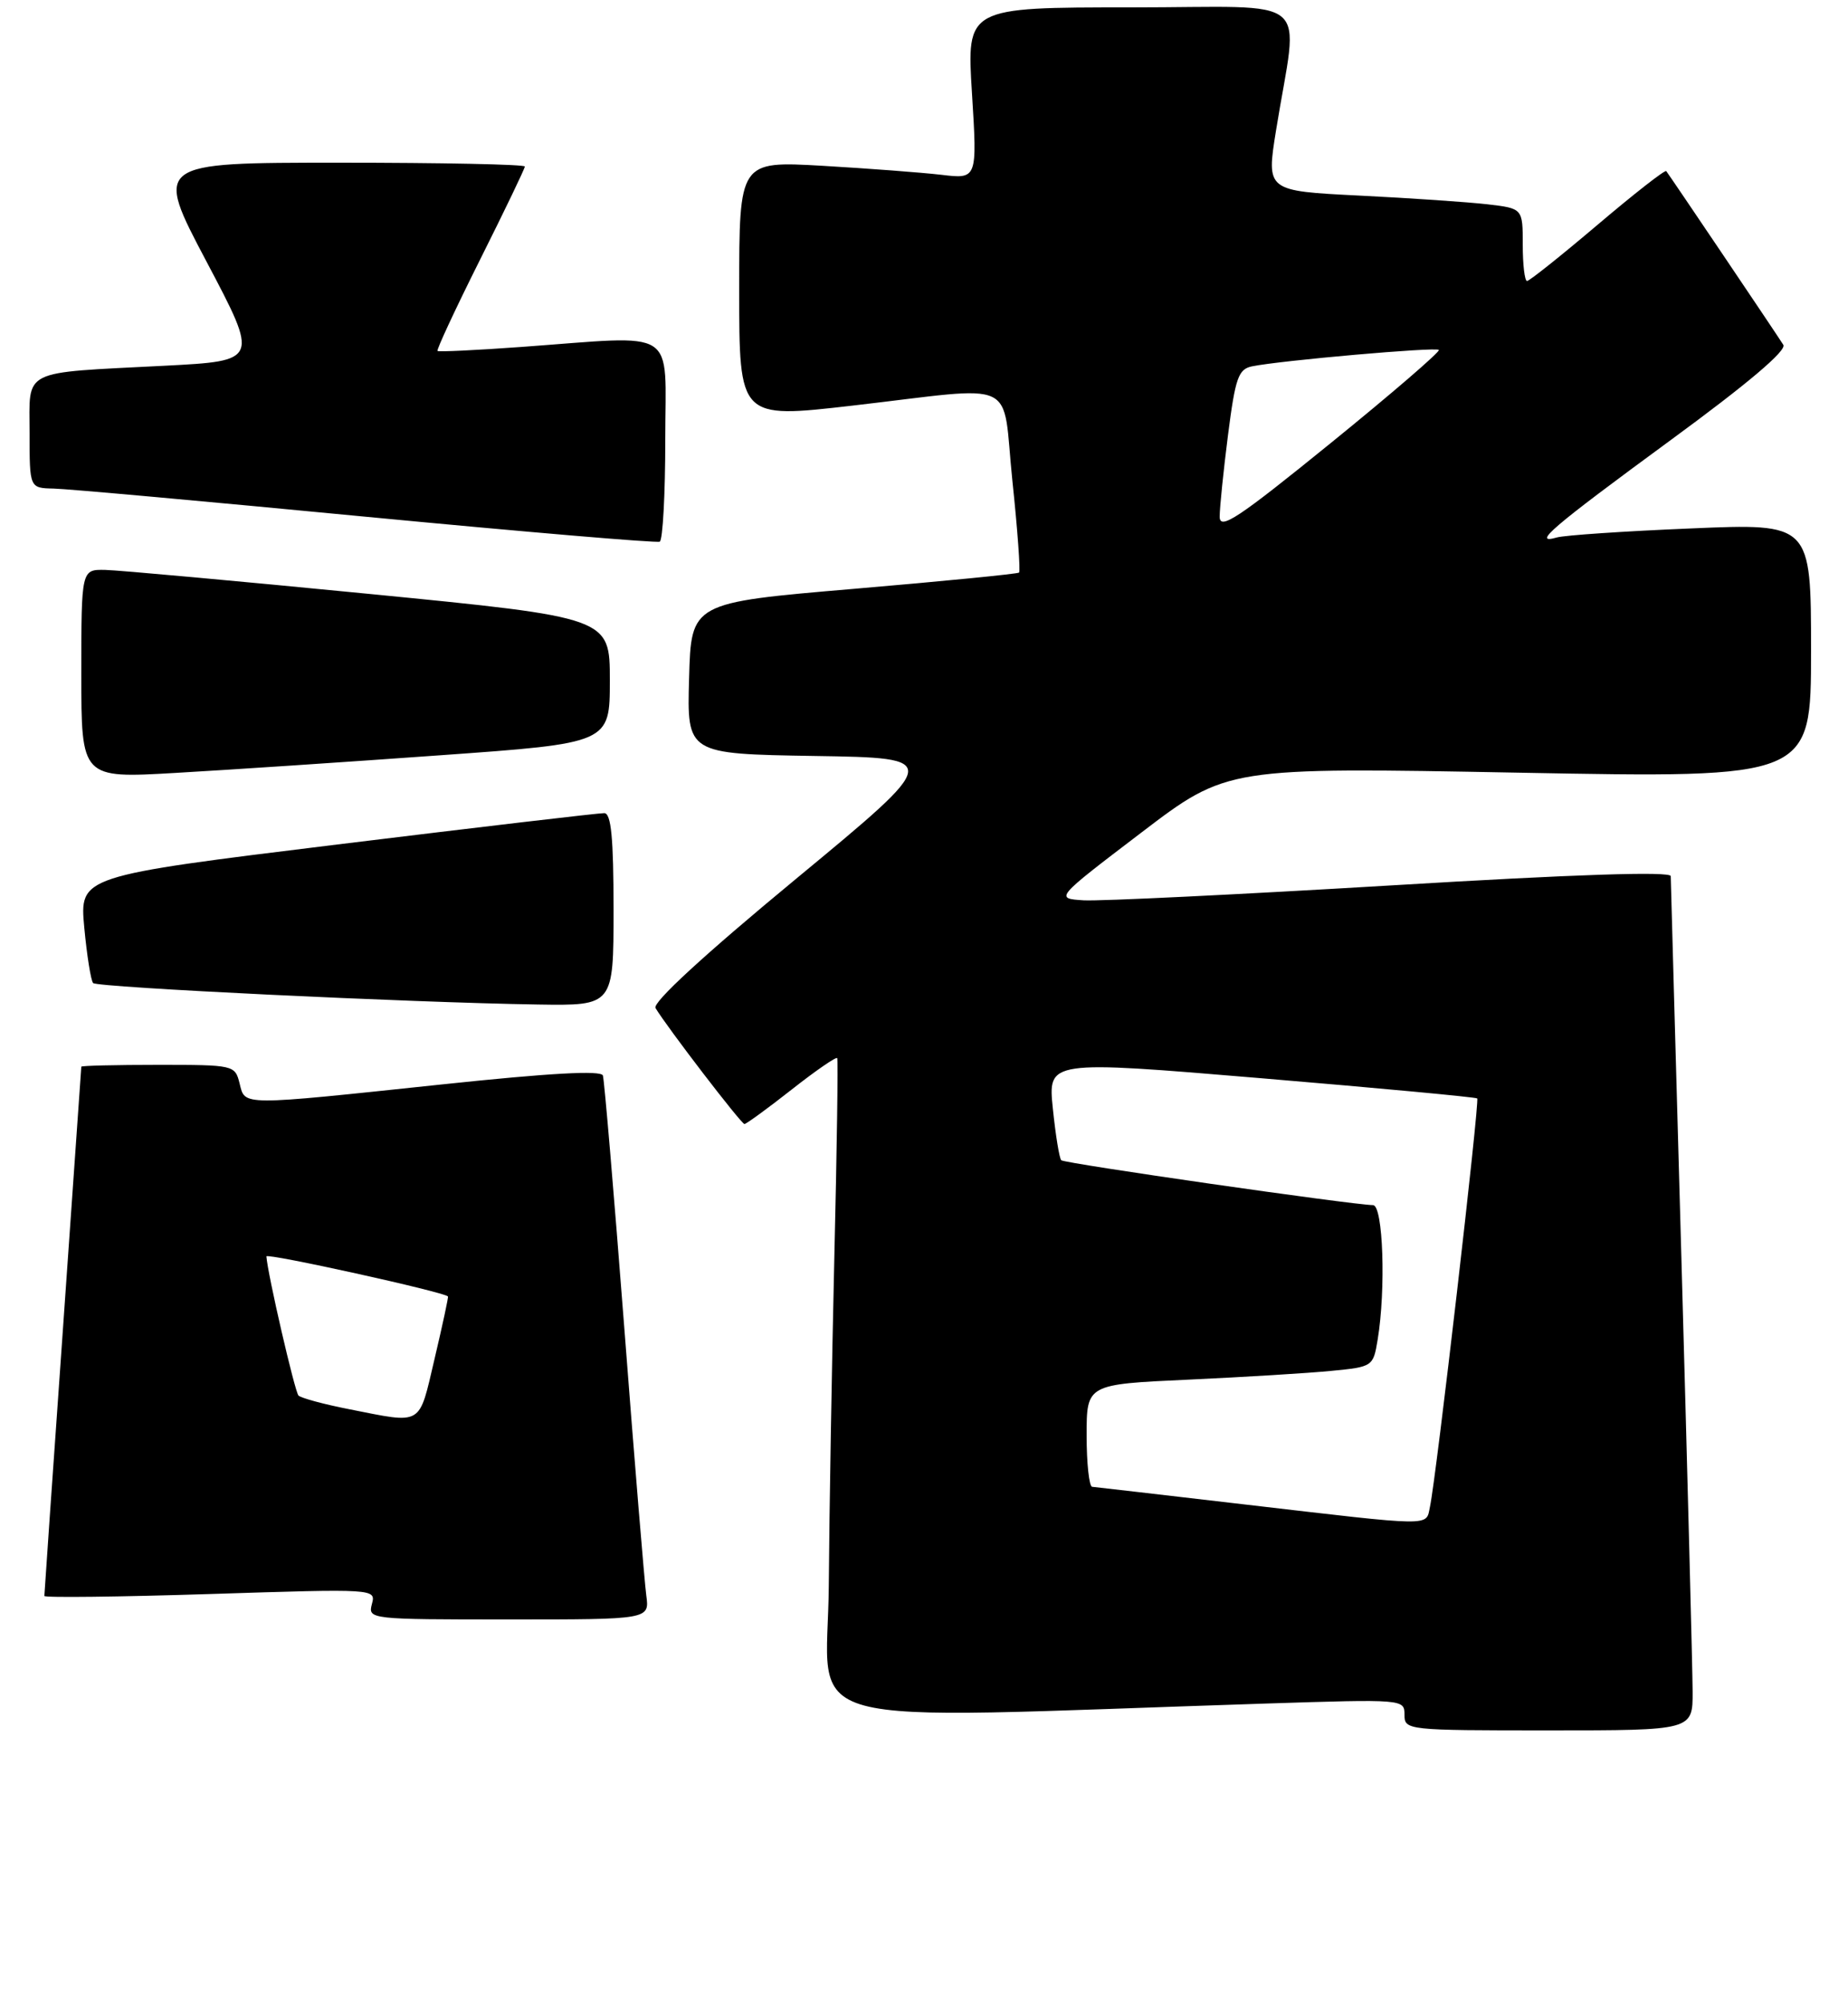 <?xml version="1.0" encoding="UTF-8" standalone="no"?>
<!DOCTYPE svg PUBLIC "-//W3C//DTD SVG 1.1//EN" "http://www.w3.org/Graphics/SVG/1.1/DTD/svg11.dtd" >
<svg xmlns="http://www.w3.org/2000/svg" xmlns:xlink="http://www.w3.org/1999/xlink" version="1.1" viewBox="0 0 250 271">
 <g >
 <path fill="currentColor"
d=" M 228.98 228.75 C 228.97 225.86 228.30 200.10 227.50 171.50 C 226.69 142.90 226.03 119.04 226.02 118.48 C 226.01 117.81 213.12 118.23 188.25 119.73 C 167.49 120.97 148.74 121.88 146.60 121.75 C 142.70 121.50 142.70 121.50 154.35 112.63 C 166.00 103.75 166.00 103.75 205.50 104.49 C 245.00 105.23 245.00 105.23 245.00 88.00 C 245.00 70.77 245.00 70.77 228.75 71.46 C 219.81 71.83 211.66 72.38 210.62 72.68 C 207.16 73.67 209.82 71.39 225.95 59.56 C 236.44 51.88 241.73 47.40 241.25 46.63 C 240.21 44.99 225.78 23.59 225.41 23.14 C 225.24 22.94 221.07 26.20 216.13 30.39 C 211.20 34.57 206.90 38.00 206.58 38.00 C 206.26 38.00 206.00 35.79 206.00 33.09 C 206.00 28.19 206.00 28.19 201.25 27.63 C 198.64 27.33 190.83 26.79 183.90 26.45 C 171.31 25.82 171.31 25.82 172.62 17.66 C 175.65 -1.15 178.18 1.00 152.99 1.00 C 130.76 1.00 130.76 1.00 131.49 12.61 C 132.21 24.22 132.21 24.22 127.36 23.64 C 124.68 23.33 117.44 22.78 111.25 22.42 C 100.00 21.78 100.00 21.78 100.00 39.20 C 100.00 56.61 100.00 56.61 115.25 54.86 C 138.25 52.21 135.49 50.91 136.96 65.05 C 137.66 71.68 138.06 77.25 137.86 77.43 C 137.66 77.61 127.60 78.60 115.50 79.63 C 93.50 81.50 93.50 81.50 93.22 91.73 C 92.93 101.95 92.93 101.95 110.19 102.23 C 127.46 102.50 127.46 102.50 107.72 118.82 C 95.24 129.13 88.23 135.58 88.68 136.32 C 90.22 138.89 100.27 152.00 100.71 152.00 C 100.96 152.00 103.84 149.90 107.10 147.34 C 110.35 144.78 113.13 142.87 113.26 143.09 C 113.39 143.32 113.22 155.43 112.87 170.00 C 112.53 184.57 112.19 204.54 112.12 214.37 C 111.99 234.30 105.35 232.50 171.25 230.37 C 189.87 229.77 190.00 229.78 190.00 231.88 C 190.00 233.97 190.31 234.00 209.50 234.00 C 229.00 234.00 229.00 234.00 228.98 228.75 Z  M 87.43 215.75 C 87.19 213.96 85.84 197.65 84.45 179.50 C 83.05 161.35 81.75 146.02 81.56 145.44 C 81.32 144.72 74.42 145.10 59.85 146.64 C 32.22 149.56 33.18 149.56 32.41 146.50 C 31.79 144.03 31.64 144.00 21.39 144.00 C 15.68 144.00 11.00 144.11 11.00 144.25 C 10.99 144.39 9.87 160.44 8.50 179.93 C 7.12 199.42 6.00 215.57 6.00 215.82 C 6.00 216.07 16.09 215.95 28.43 215.56 C 50.83 214.84 50.86 214.84 50.31 216.92 C 49.77 218.97 50.01 219.00 68.82 219.00 C 87.87 219.00 87.87 219.00 87.43 215.75 Z  M 83.00 123.00 C 83.00 113.29 82.68 109.99 81.75 109.96 C 81.06 109.94 64.81 111.85 45.63 114.20 C 10.76 118.48 10.76 118.48 11.40 125.43 C 11.76 129.26 12.30 132.63 12.60 132.94 C 13.19 133.53 55.41 135.57 72.75 135.84 C 83.00 136.00 83.00 136.00 83.00 123.00 Z  M 59.50 102.14 C 82.50 100.50 82.50 100.50 82.50 92.00 C 82.50 83.51 82.50 83.51 50.00 80.32 C 32.12 78.57 16.04 77.11 14.25 77.07 C 11.00 77.00 11.00 77.00 11.00 91.13 C 11.00 105.26 11.00 105.26 23.75 104.52 C 30.76 104.12 46.85 103.05 59.50 102.14 Z  M 90.00 59.44 C 90.00 44.06 92.04 45.36 70.50 46.92 C 64.45 47.36 59.36 47.60 59.19 47.46 C 59.02 47.33 61.61 41.77 64.94 35.12 C 68.27 28.47 71.00 22.80 71.00 22.52 C 71.00 22.23 59.72 22.00 45.93 22.00 C 20.87 22.00 20.87 22.00 27.95 35.40 C 35.03 48.80 35.03 48.80 22.26 49.46 C 2.64 50.47 4.00 49.79 4.00 58.58 C 4.00 66.00 4.00 66.00 7.25 66.07 C 9.04 66.10 28.05 67.82 49.50 69.88 C 70.95 71.93 88.84 73.45 89.25 73.25 C 89.66 73.05 90.00 66.83 90.00 59.44 Z  M 168.50 203.46 C 157.50 202.17 148.16 201.10 147.75 201.06 C 147.34 201.03 147.00 197.90 147.00 194.10 C 147.00 187.20 147.00 187.20 160.75 186.57 C 168.31 186.22 177.03 185.69 180.13 185.38 C 185.71 184.84 185.77 184.79 186.37 181.17 C 187.50 174.37 187.11 163.00 185.75 162.97 C 182.78 162.91 144.00 157.33 143.57 156.90 C 143.31 156.65 142.80 153.50 142.43 149.91 C 141.76 143.39 141.76 143.39 170.63 145.81 C 186.51 147.14 199.65 148.37 199.84 148.54 C 200.19 148.86 194.29 199.86 193.45 203.75 C 192.87 206.45 194.28 206.46 168.50 203.46 Z  M 165.00 69.87 C 165.00 68.64 165.51 63.66 166.13 58.80 C 167.12 51.07 167.53 49.92 169.38 49.54 C 173.23 48.75 194.24 46.90 194.65 47.32 C 194.87 47.54 188.29 53.21 180.03 59.91 C 167.45 70.12 165.00 71.74 165.00 69.87 Z  M 47.25 190.57 C 43.82 189.90 40.73 189.06 40.38 188.72 C 39.88 188.21 36.19 172.24 36.04 169.90 C 36.01 169.40 60.17 174.73 60.60 175.32 C 60.68 175.42 59.86 179.21 58.79 183.75 C 56.62 192.96 57.30 192.55 47.25 190.57 Z "/>
</g>
</svg>